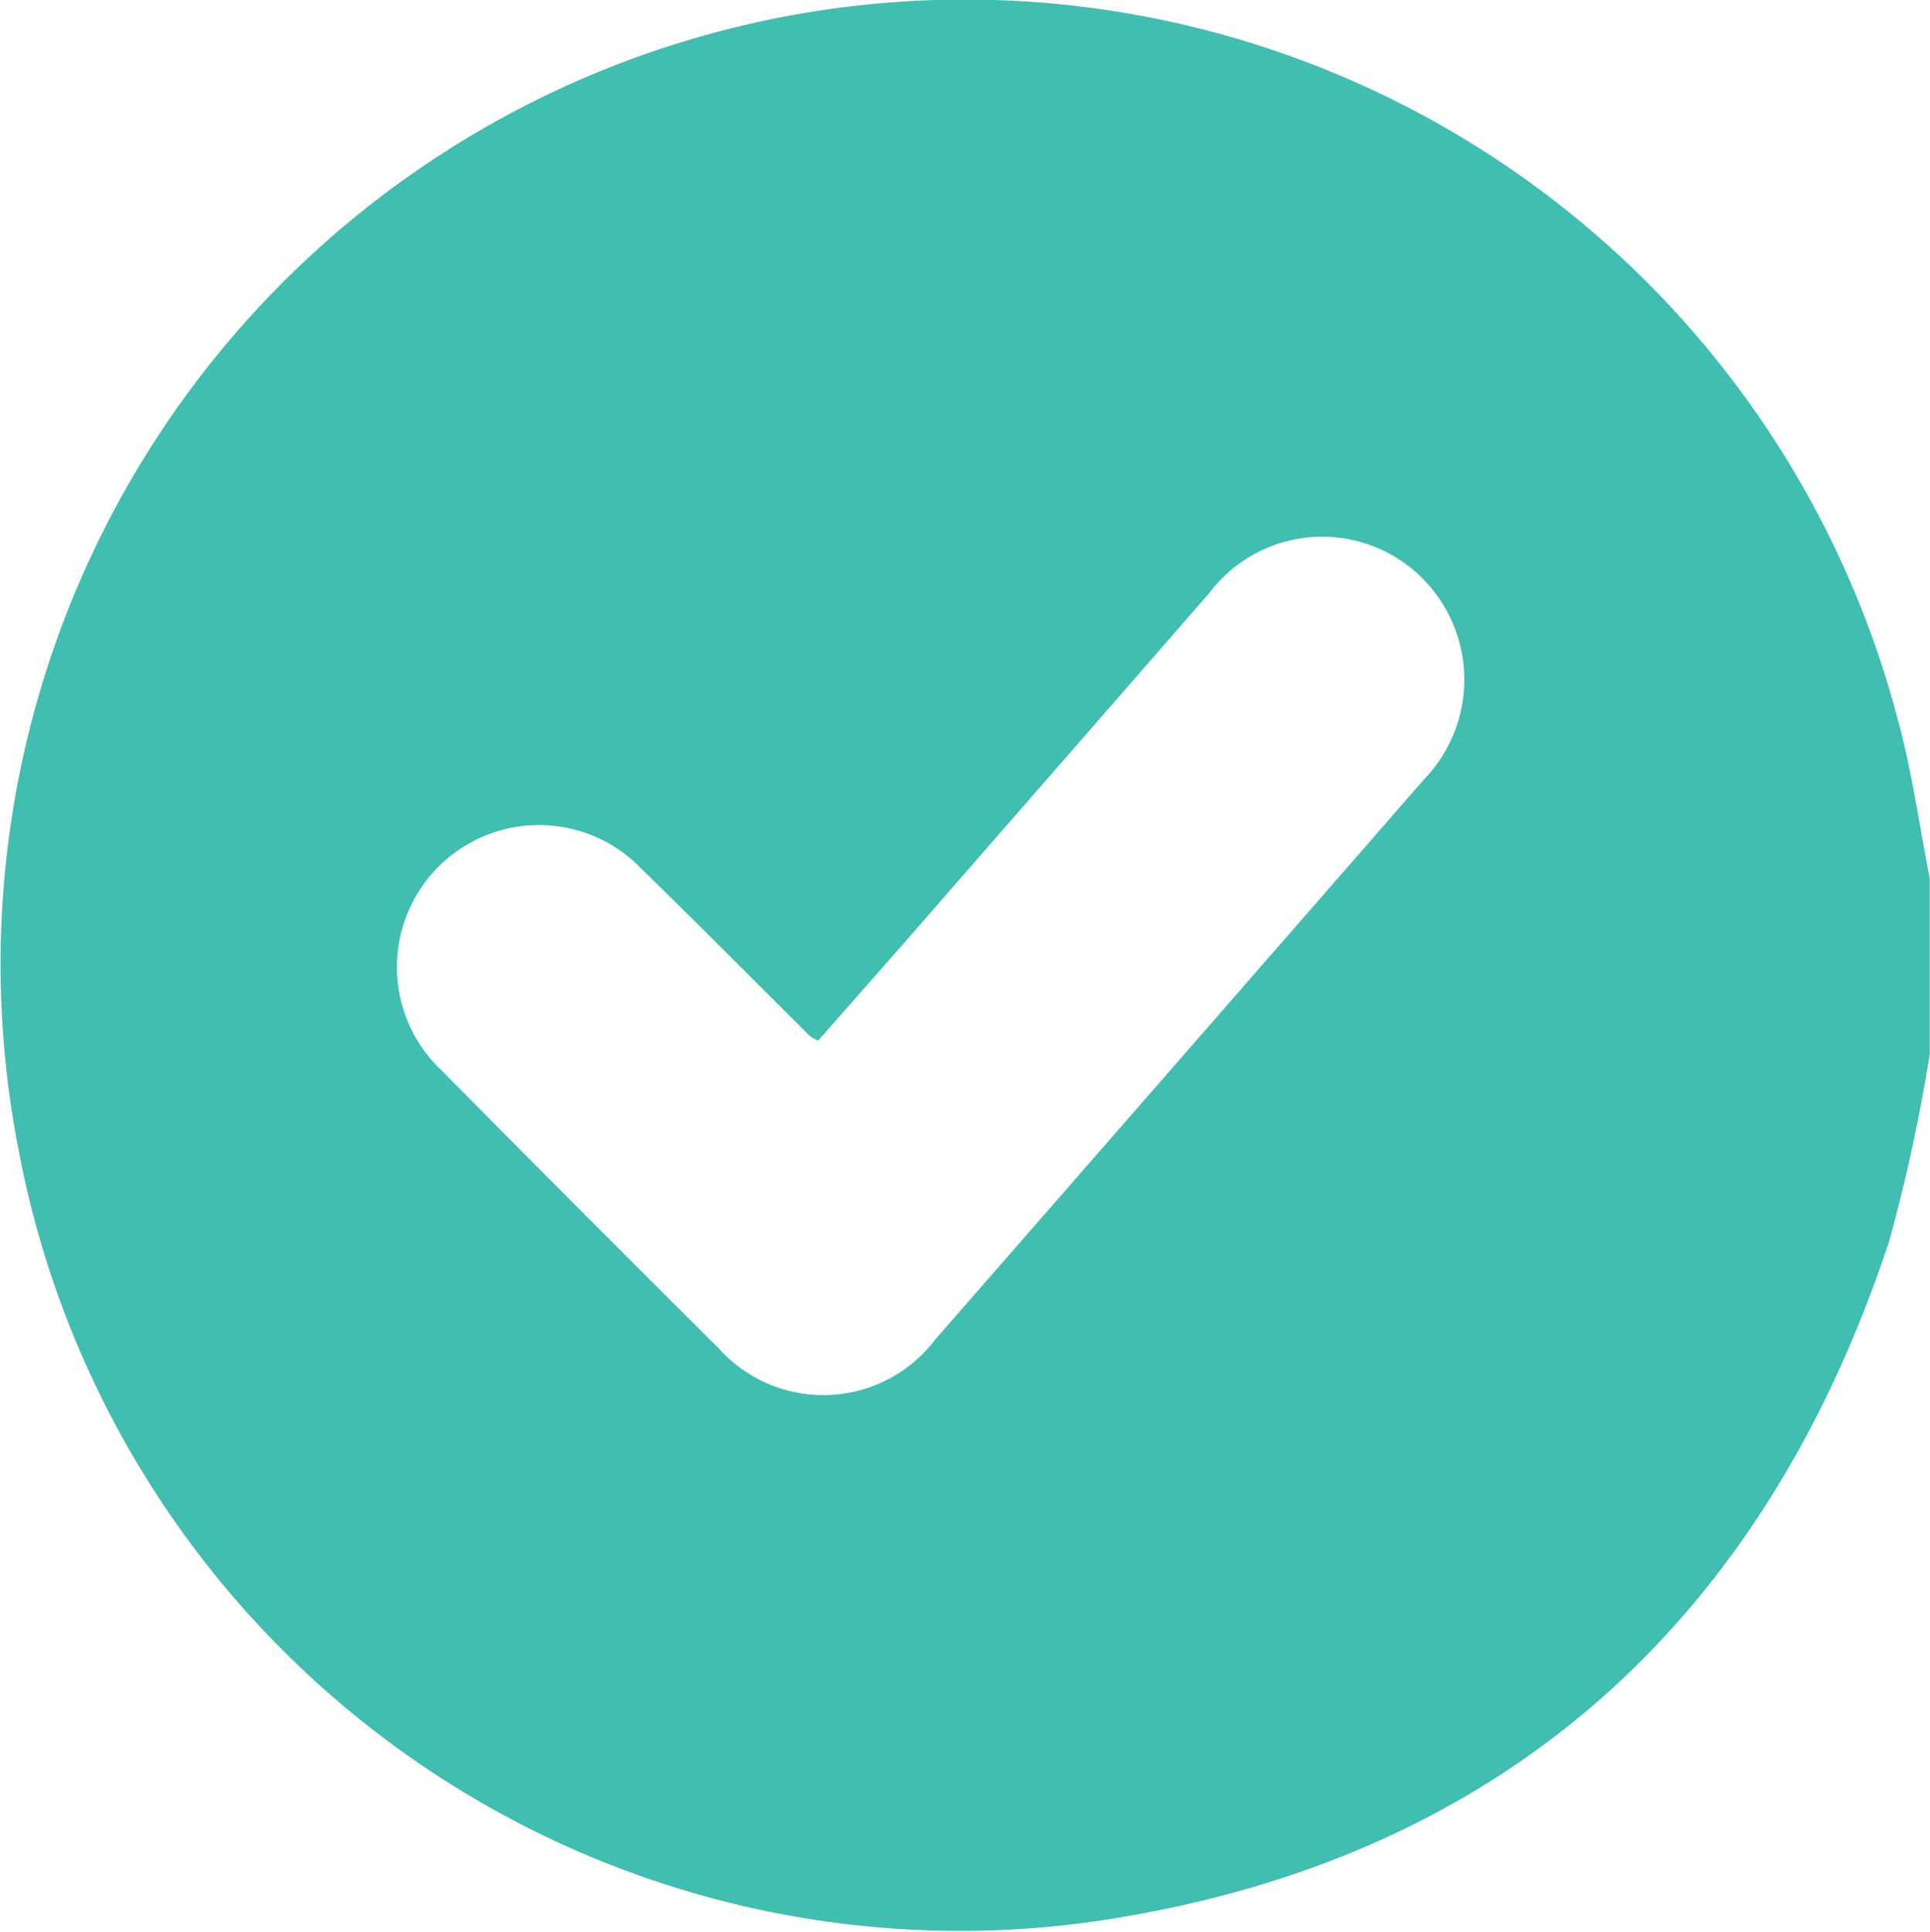 <svg xmlns="http://www.w3.org/2000/svg" width="30" height="30.03" viewBox="0 0 30 30.03">
<defs>
    <style>
      .cls-1 {
        fill: #40beb0;
        fill-rule: evenodd;
      }
    </style>
  </defs>
  <path id="icon_check_02" class="cls-1" d="M613,2063.36a26.99,26.99,0,0,1-.635,2.93c-1.977,5.98-6.078,9.63-12.285,10.56a14.892,14.892,0,0,1-16.8-12.03,14.99,14.99,0,0,1,29.216-6.65c0.222,0.81.337,1.65,0.5,2.48v2.71Zm-17.281-.19a0.488,0.488,0,0,1-.131-0.07c-0.873-.87-1.736-1.74-2.619-2.6a2.207,2.207,0,1,0-3.1,3.14q2.138,2.16,4.3,4.31a2.183,2.183,0,0,0,3.374-.14q3.8-4.35,7.594-8.7a2.23,2.23,0,0,0-.119-3.21,2.2,2.2,0,0,0-3.224.32q-1.947,2.235-3.9,4.47C597.174,2061.52,596.442,2062.35,595.719,2063.17Z" transform="translate(-583 -2047)"/>
</svg>
